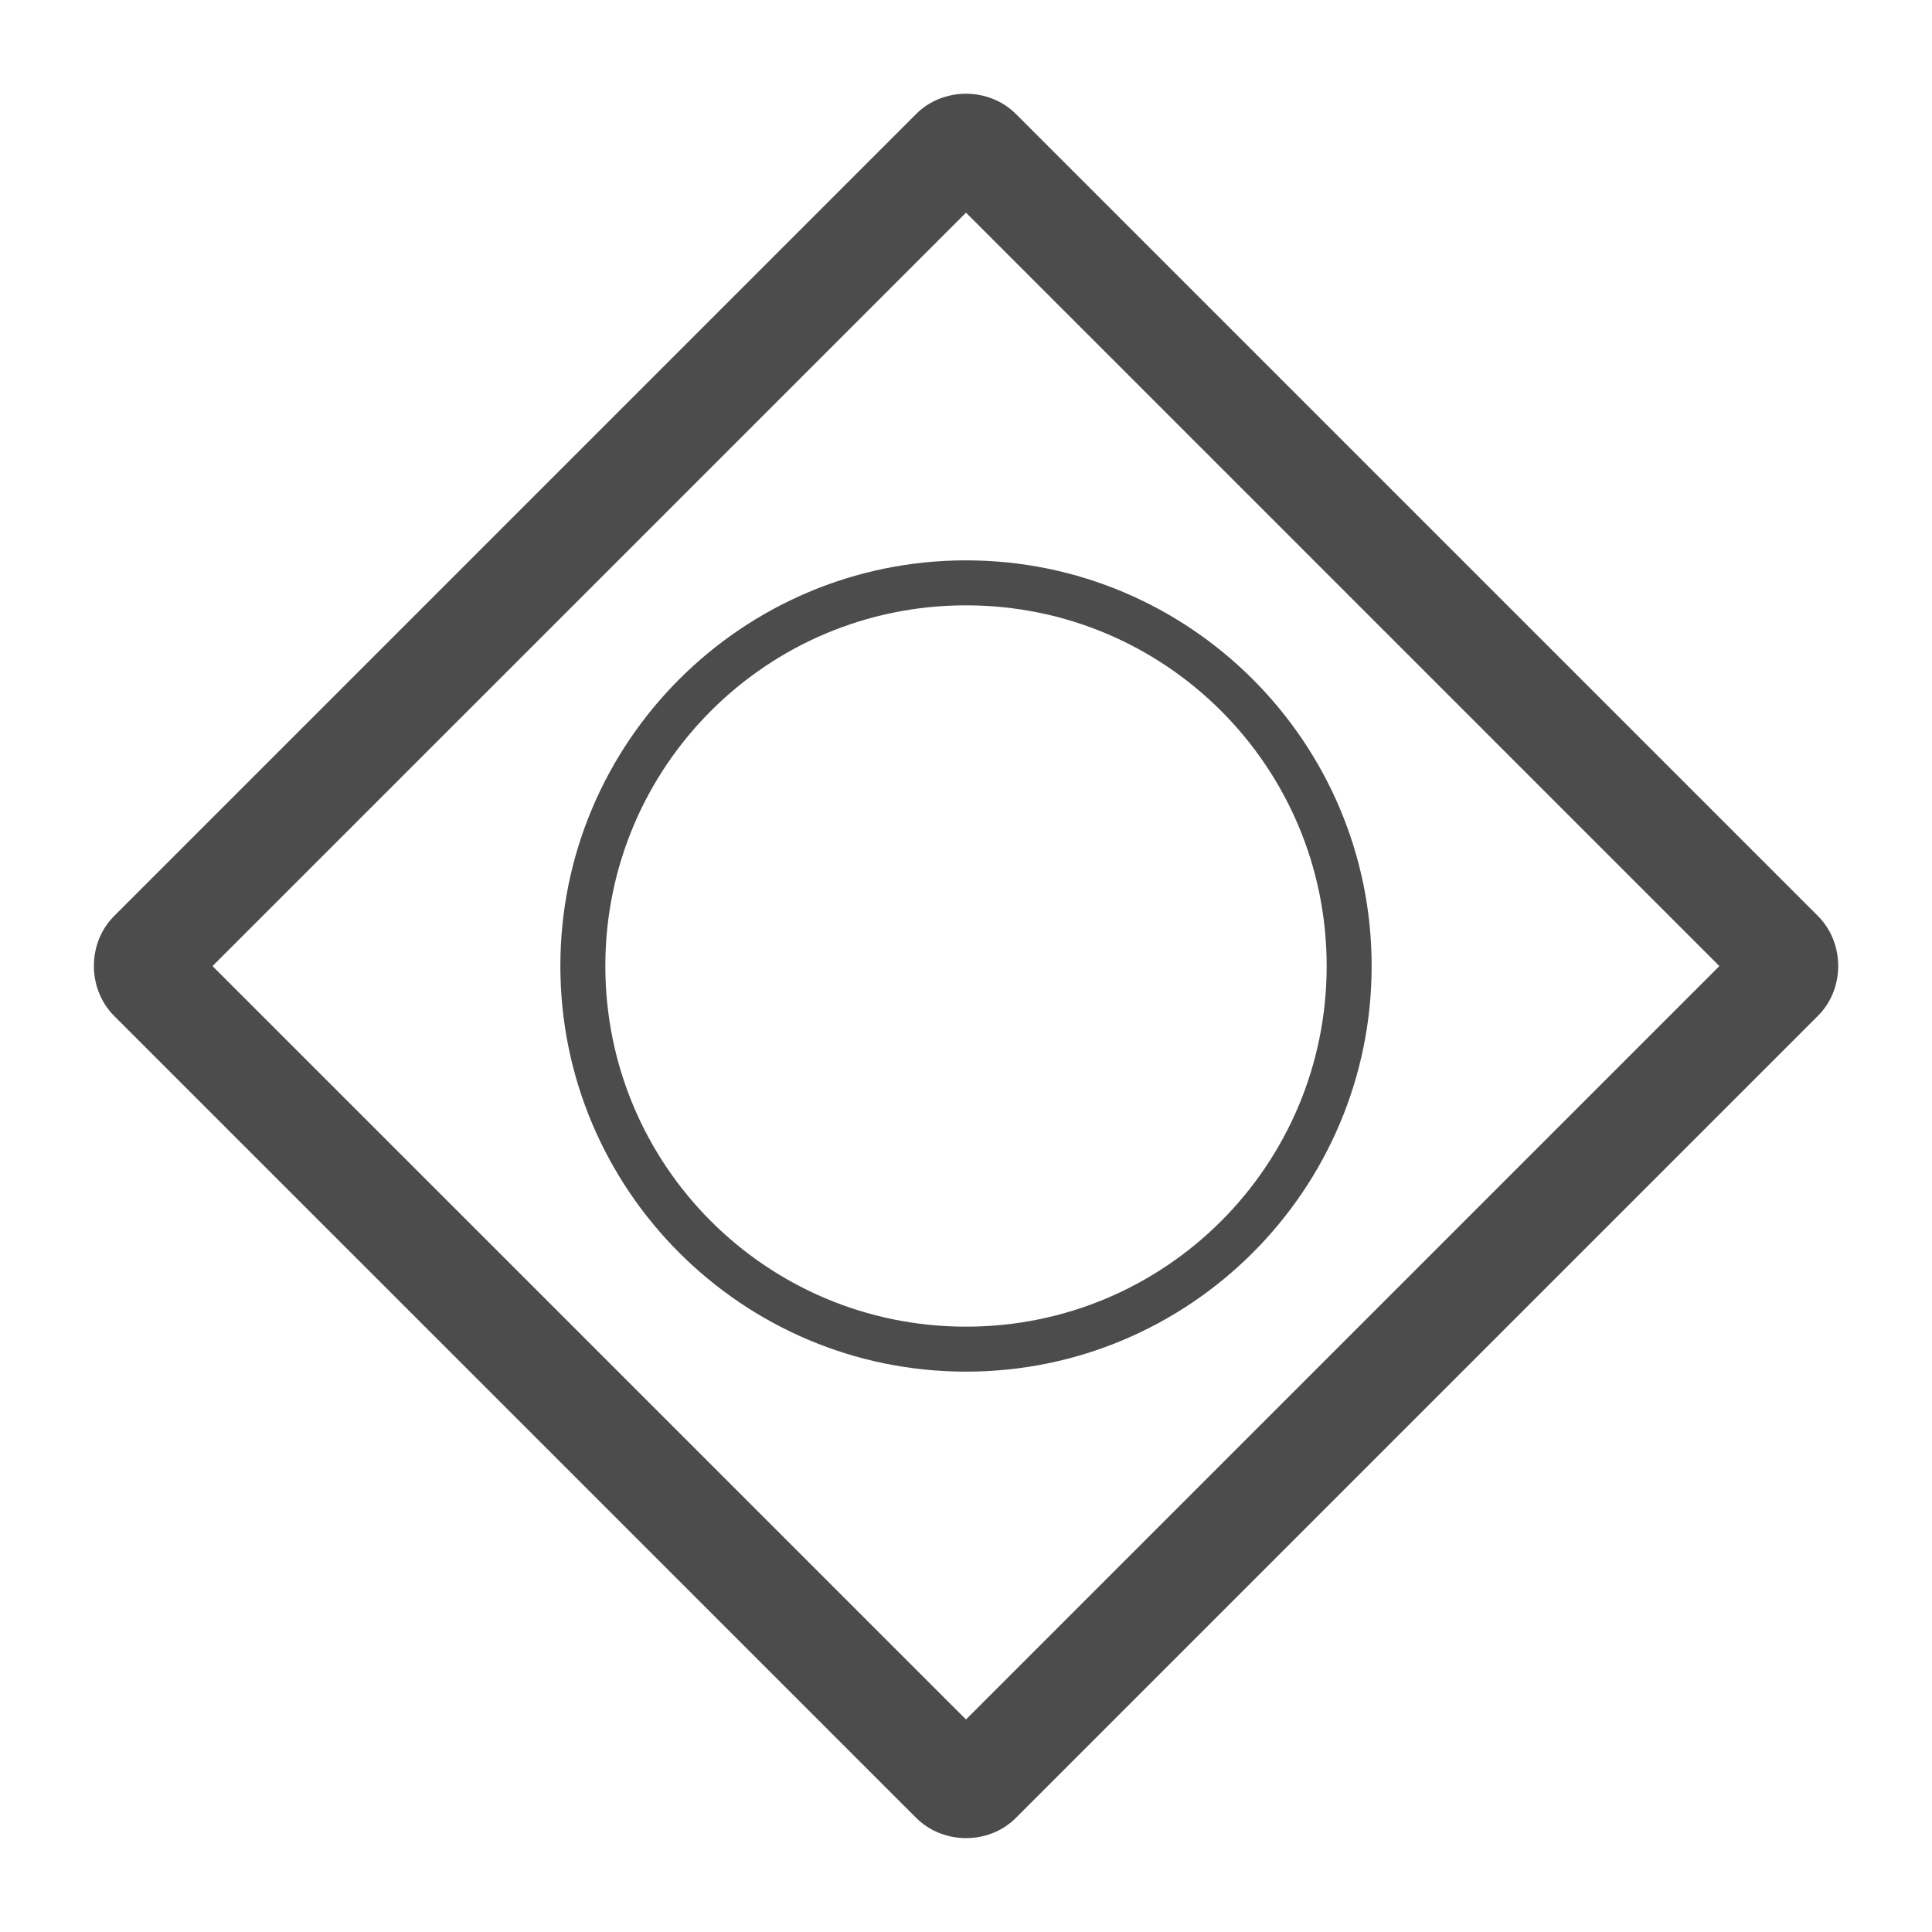 <svg width="25" height="25" viewBox="0 0 25 25" fill="none" xmlns="http://www.w3.org/2000/svg">
<path d="M12.501 1.213C12.265 1.213 12.029 1.3 11.854 1.476L1.477 11.853C1.127 12.203 1.128 12.797 1.478 13.147L11.854 23.522C12.204 23.872 12.797 23.874 13.147 23.522L23.524 13.145C23.875 12.795 23.873 12.202 23.523 11.852L13.147 1.476C12.972 1.301 12.736 1.213 12.501 1.213V1.213ZM12.5 2.752L22.249 12.501L12.5 22.25L2.75 12.501L12.5 2.752ZM12.5 7.251C9.604 7.251 7.251 9.604 7.251 12.5C7.251 15.396 9.604 17.749 12.5 17.749C15.396 17.749 17.749 15.396 17.749 12.5C17.749 9.604 15.396 7.251 12.5 7.251V7.251ZM12.5 7.833C15.081 7.833 17.167 9.92 17.167 12.5C17.167 15.081 15.081 17.167 12.5 17.167C9.92 17.167 7.833 15.081 7.833 12.5C7.833 9.92 9.92 7.833 12.5 7.833V7.833Z" fill="black" fill-opacity="0.7"/>
</svg>

